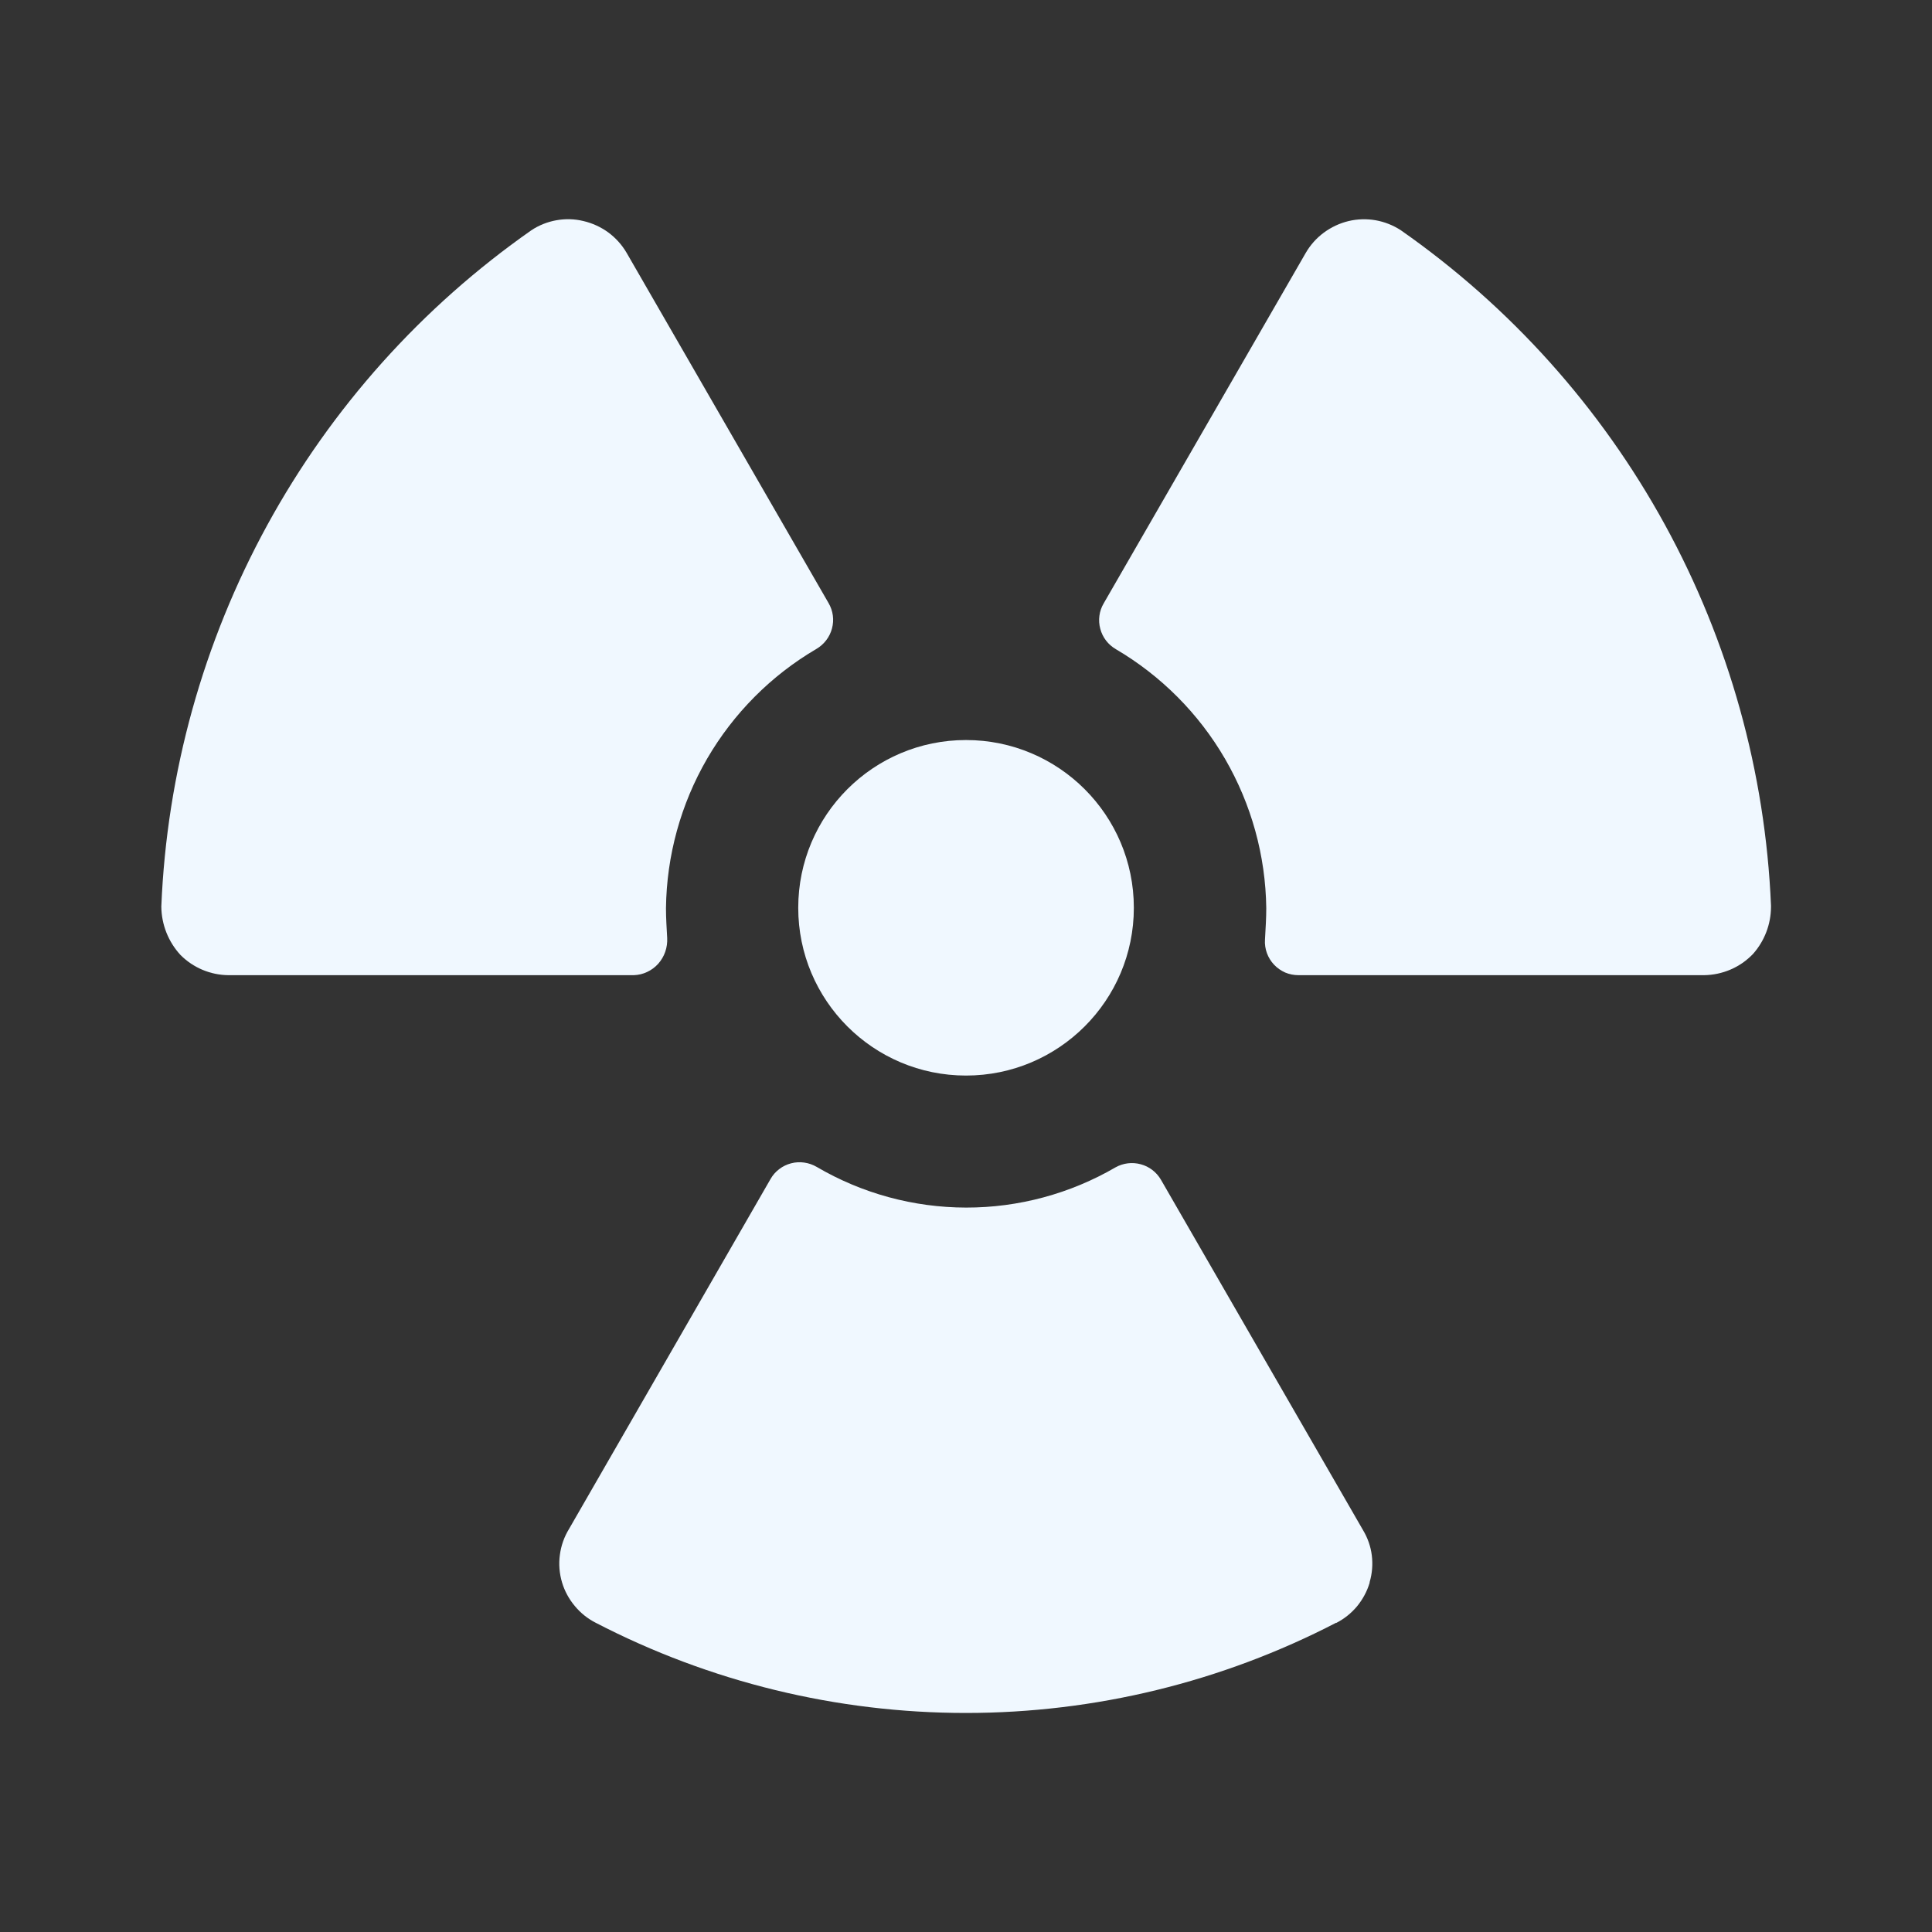 <svg width="24" height="24" viewBox="0 0 24 24" fill="none" xmlns="http://www.w3.org/2000/svg">
<rect x="0" y="0" width="24" height="24" fill="#333333" stroke="none"/>
<path d="M16.597 20.162C16.697 20.111 16.785 20.041 16.857 19.955C16.928 19.869 16.982 19.769 17.014 19.662V19.654C17.046 19.546 17.055 19.433 17.041 19.321C17.027 19.209 16.989 19.102 16.931 19.006L14.421 14.654C14.366 14.56 14.276 14.491 14.171 14.463C14.065 14.434 13.953 14.448 13.858 14.501C13.294 14.829 12.653 15.002 12.001 15.001C11.349 15 10.709 14.826 10.146 14.496C10.098 14.468 10.046 14.45 9.991 14.442C9.937 14.434 9.881 14.437 9.828 14.451C9.774 14.465 9.724 14.489 9.68 14.523C9.636 14.556 9.599 14.598 9.572 14.646L7.07 18.991C7.009 19.09 6.97 19.2 6.955 19.315C6.939 19.43 6.949 19.547 6.982 19.658C7.014 19.765 7.068 19.864 7.14 19.95C7.211 20.036 7.299 20.107 7.399 20.158C8.82 20.895 10.398 21.279 11.999 21.279C13.6 21.279 15.177 20.895 16.599 20.158L16.597 20.162Z" fill="#F0F8FF"/>
<path d="M17.4 2.859C17.306 2.798 17.2 2.756 17.088 2.736C16.977 2.717 16.863 2.72 16.753 2.746C16.641 2.773 16.537 2.822 16.445 2.89C16.353 2.958 16.276 3.045 16.219 3.144L13.71 7.496C13.654 7.591 13.639 7.705 13.668 7.811C13.696 7.918 13.766 8.009 13.861 8.064C14.423 8.394 14.891 8.864 15.218 9.427C15.545 9.991 15.722 10.629 15.73 11.281C15.73 11.407 15.722 11.526 15.714 11.673C15.71 11.73 15.719 11.787 15.738 11.84C15.758 11.894 15.788 11.943 15.827 11.984C15.866 12.025 15.913 12.058 15.965 12.081C16.017 12.103 16.074 12.114 16.131 12.114H21.166C21.28 12.113 21.393 12.089 21.498 12.044C21.603 11.999 21.697 11.933 21.776 11.851C21.919 11.69 21.999 11.483 22 11.267V11.249C21.93 9.591 21.479 7.972 20.681 6.516C19.883 5.061 18.761 3.81 17.4 2.859Z" fill="#F0F8FF"/>
<path d="M7.783 3.139C7.725 3.04 7.648 2.955 7.556 2.887C7.464 2.82 7.359 2.772 7.248 2.746C7.138 2.719 7.024 2.716 6.912 2.736C6.801 2.756 6.694 2.798 6.6 2.861C5.24 3.813 4.117 5.066 3.32 6.523C2.523 7.98 2.072 9.601 2.004 11.261C2.006 11.485 2.091 11.7 2.243 11.864C2.401 12.022 2.614 12.112 2.838 12.114H7.873C7.931 12.112 7.987 12.099 8.039 12.074C8.091 12.05 8.138 12.015 8.176 11.973C8.215 11.929 8.245 11.878 8.264 11.823C8.283 11.768 8.291 11.71 8.288 11.652C8.281 11.526 8.273 11.406 8.273 11.281C8.281 10.628 8.457 9.989 8.784 9.425C9.112 8.861 9.579 8.391 10.142 8.061C10.237 8.005 10.307 7.914 10.335 7.808C10.364 7.701 10.349 7.588 10.293 7.492L7.783 3.139Z" fill="#F0F8FF"/>
<path d="M12 13.361C13.151 13.361 14.085 12.428 14.085 11.277C14.085 10.126 13.151 9.193 12 9.193C10.849 9.193 9.916 10.126 9.916 11.277C9.916 12.428 10.849 13.361 12 13.361Z" fill="#F0F8FF"/>
</svg>

